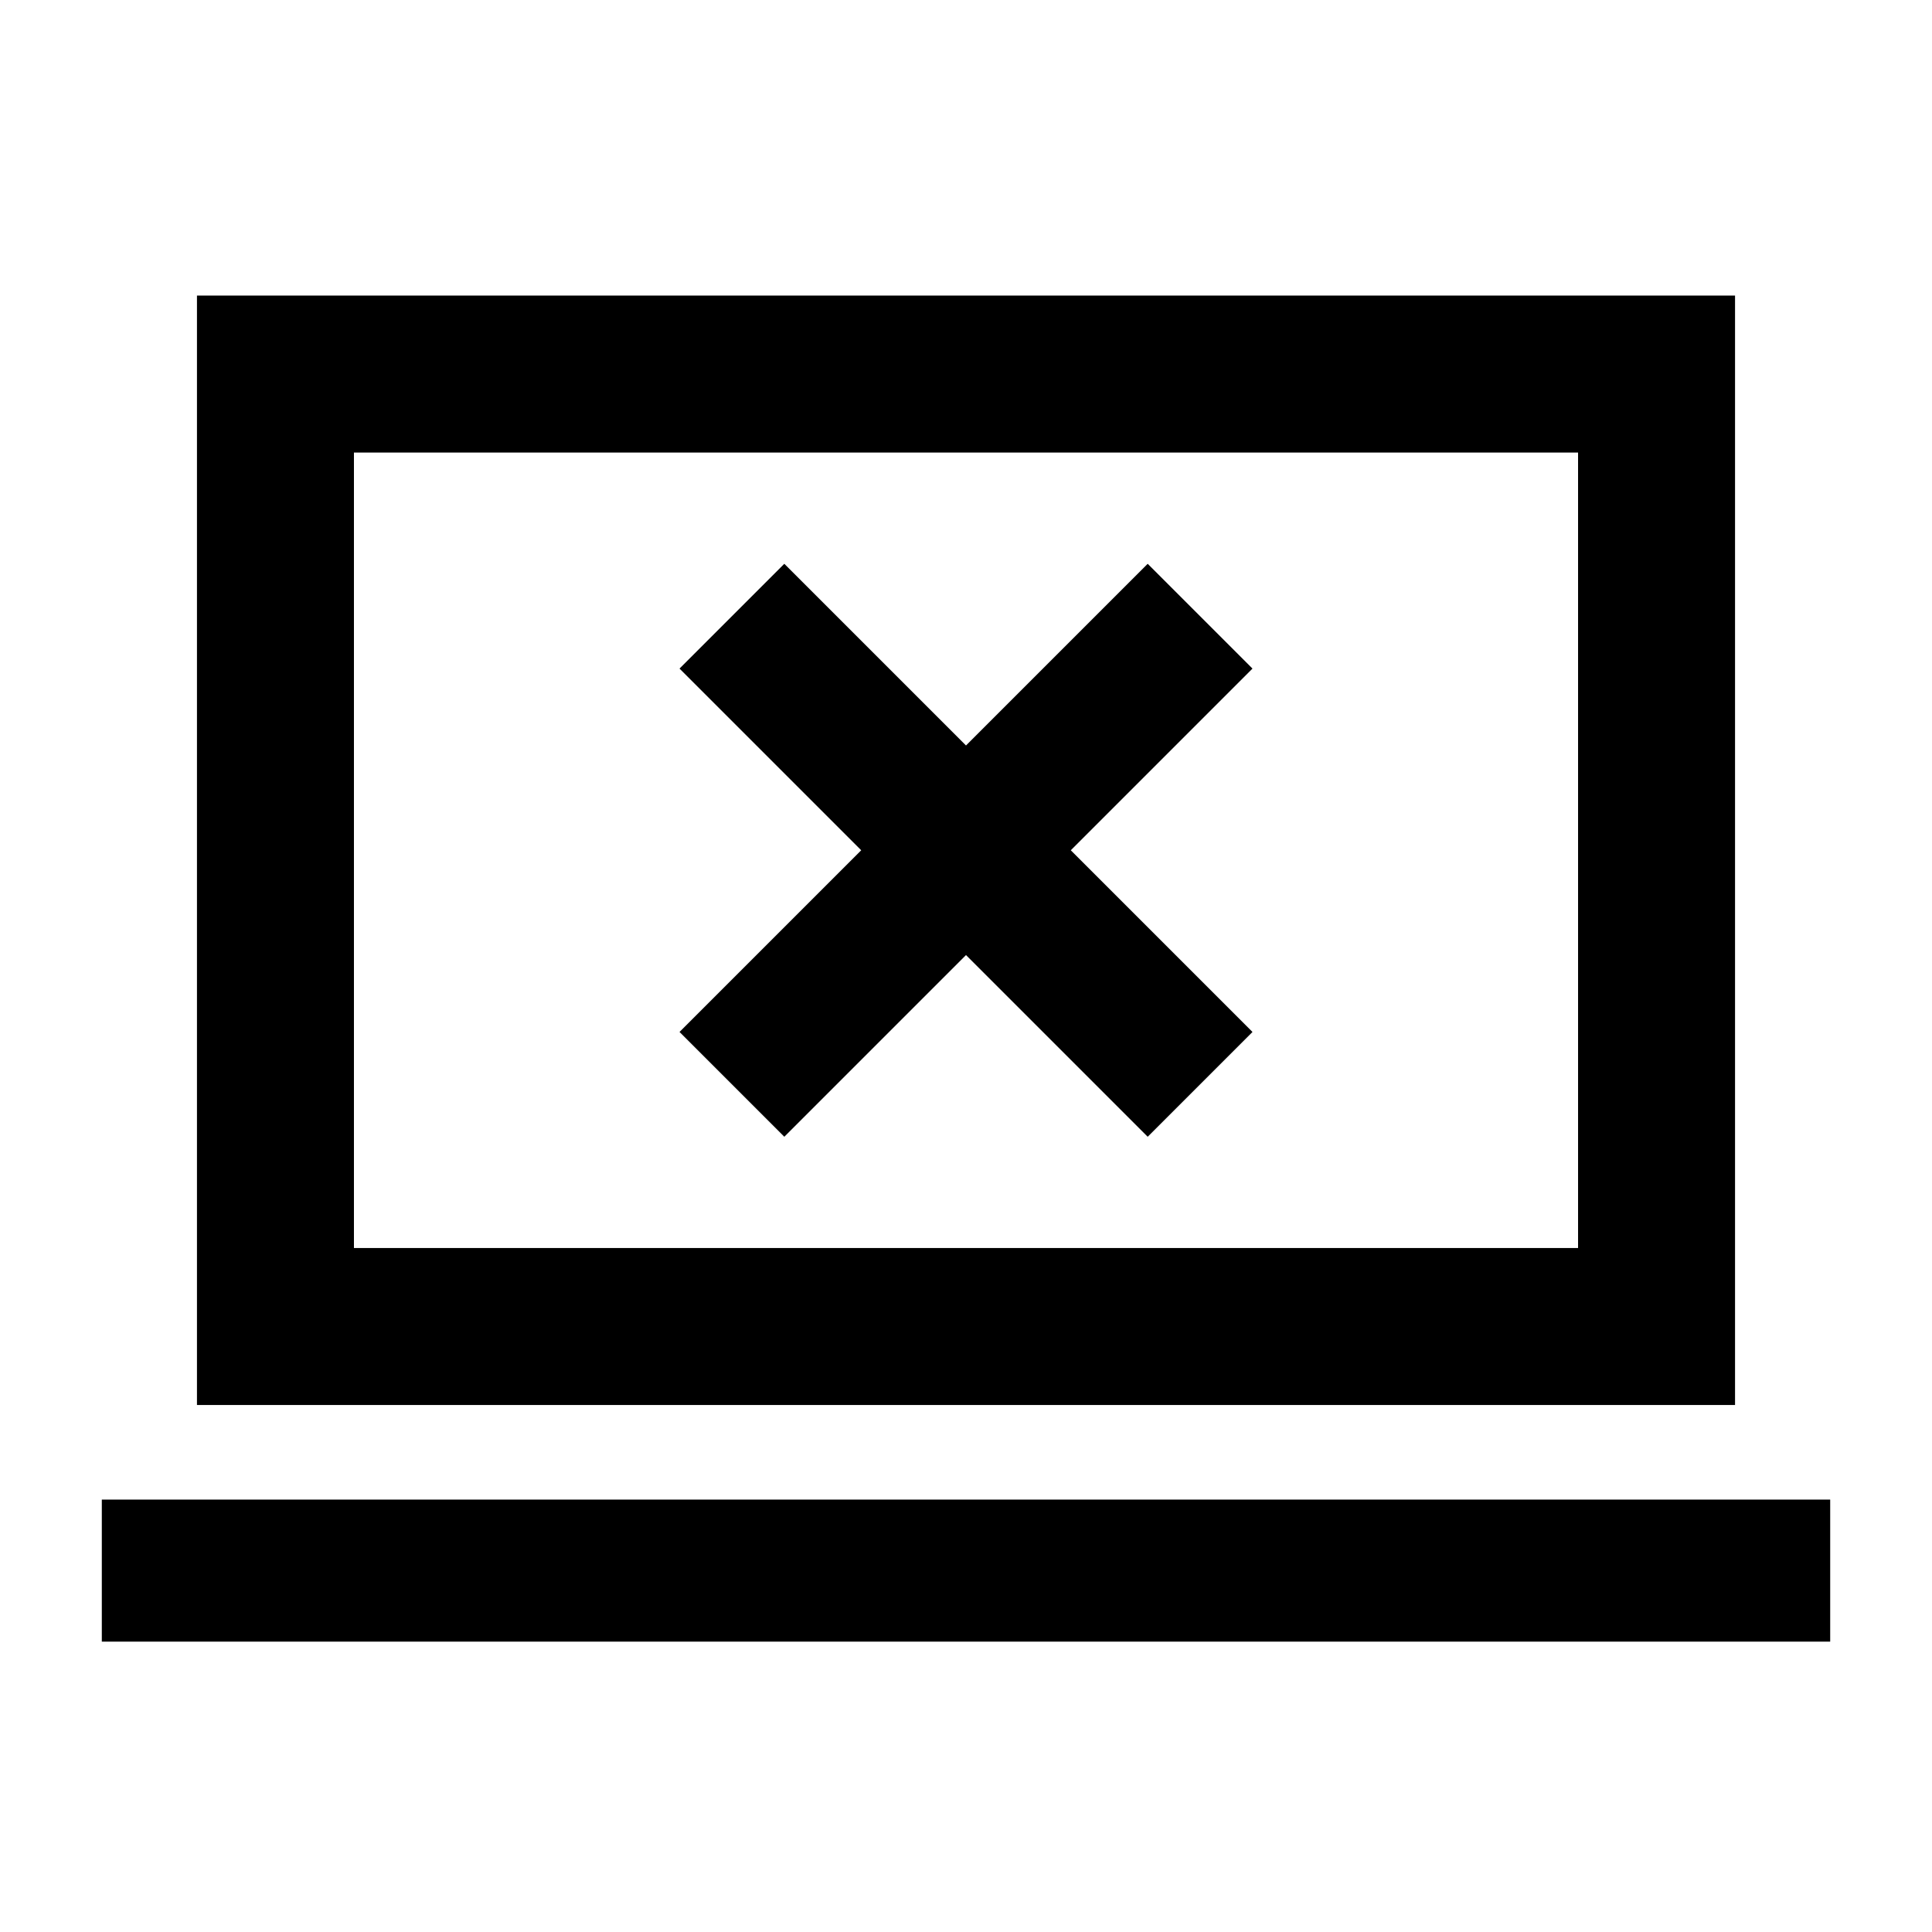 <svg xmlns="http://www.w3.org/2000/svg" height="20" viewBox="0 -960 960 960" width="20"><path d="M389.72-395.15 480-485.43l90.28 90.28 52.07-52.07-90.28-90.28 90.28-90.28-52.07-52.07L480-589.57l-90.28-90.28-52.07 52.07 90.28 90.28-90.28 90.28 52.07 52.07ZM50.59-144.28v-70.59h858.82v70.59H50.59Zm47.28-117.59v-551.26h764.26v551.26H97.87Zm78-78h608.26v-395.26H175.87v395.26Zm0 0v-395.26 395.26Z"/></svg>